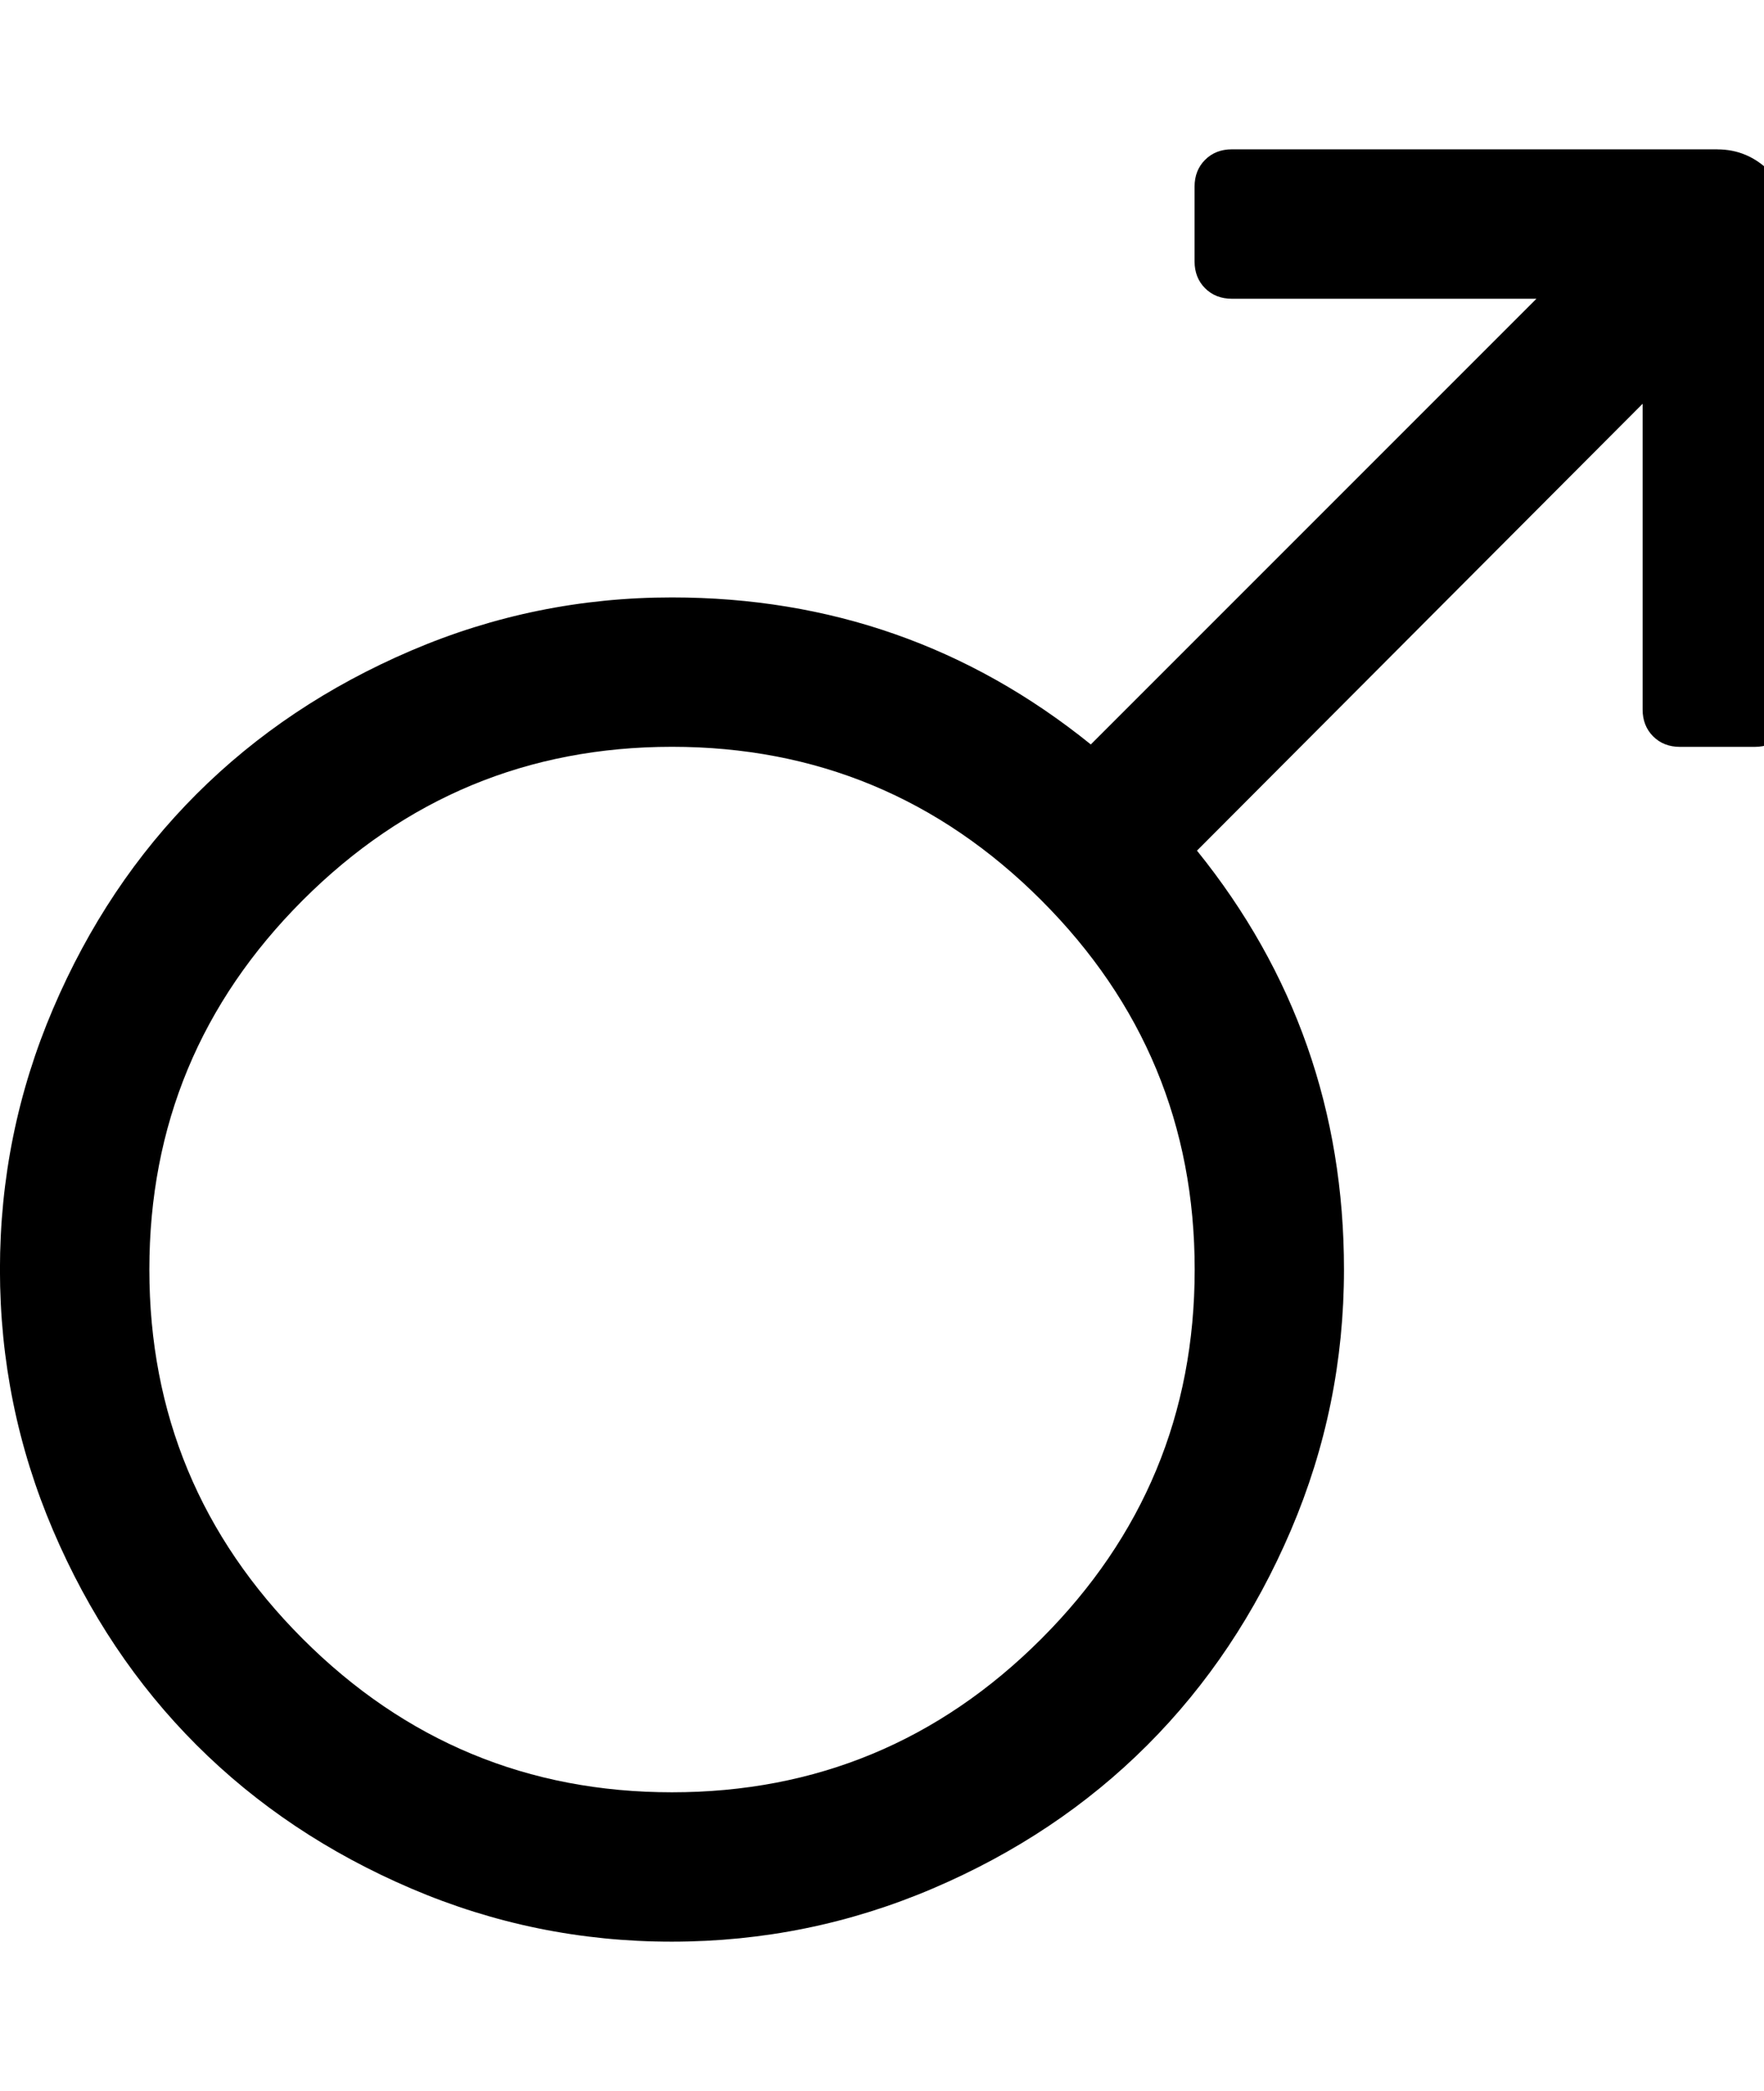 <?xml version="1.0" encoding="utf-8"?>
<!-- Generated by IcoMoon.io -->
<!DOCTYPE svg PUBLIC "-//W3C//DTD SVG 1.1//EN" "http://www.w3.org/Graphics/SVG/1.1/DTD/svg11.dtd">
<svg version="1.1" xmlns="http://www.w3.org/2000/svg" xmlns:xlink="http://www.w3.org/1999/xlink" width="27" height="32" viewBox="0 0 27 32">
<path d="M26.286 2.286q0.464 0 0.804 0.339t0.339 0.804v7.429q0 0.25-0.161 0.411t-0.411 0.161h-1.143q-0.25 0-0.411-0.161t-0.161-0.411v-4.679l-6.821 6.839q2.25 2.786 2.25 6.411 0 2.089-0.813 3.991t-2.196 3.286-3.286 2.196-3.991 0.813-3.991-0.813-3.286-2.196-2.196-3.286-0.813-3.991 0.813-3.991 2.196-3.286 3.286-2.196 3.991-0.813q3.625 0 6.411 2.25l6.821-6.821h-4.661q-0.25 0-0.411-0.161t-0.161-0.411v-1.143q0-0.25 0.161-0.411t0.411-0.161h7.429zM10.286 27.429q3.304 0 5.652-2.348t2.348-5.652-2.348-5.652-5.652-2.348-5.652 2.348-2.348 5.652 2.348 5.652 5.652 2.348z"></path>
</svg>
